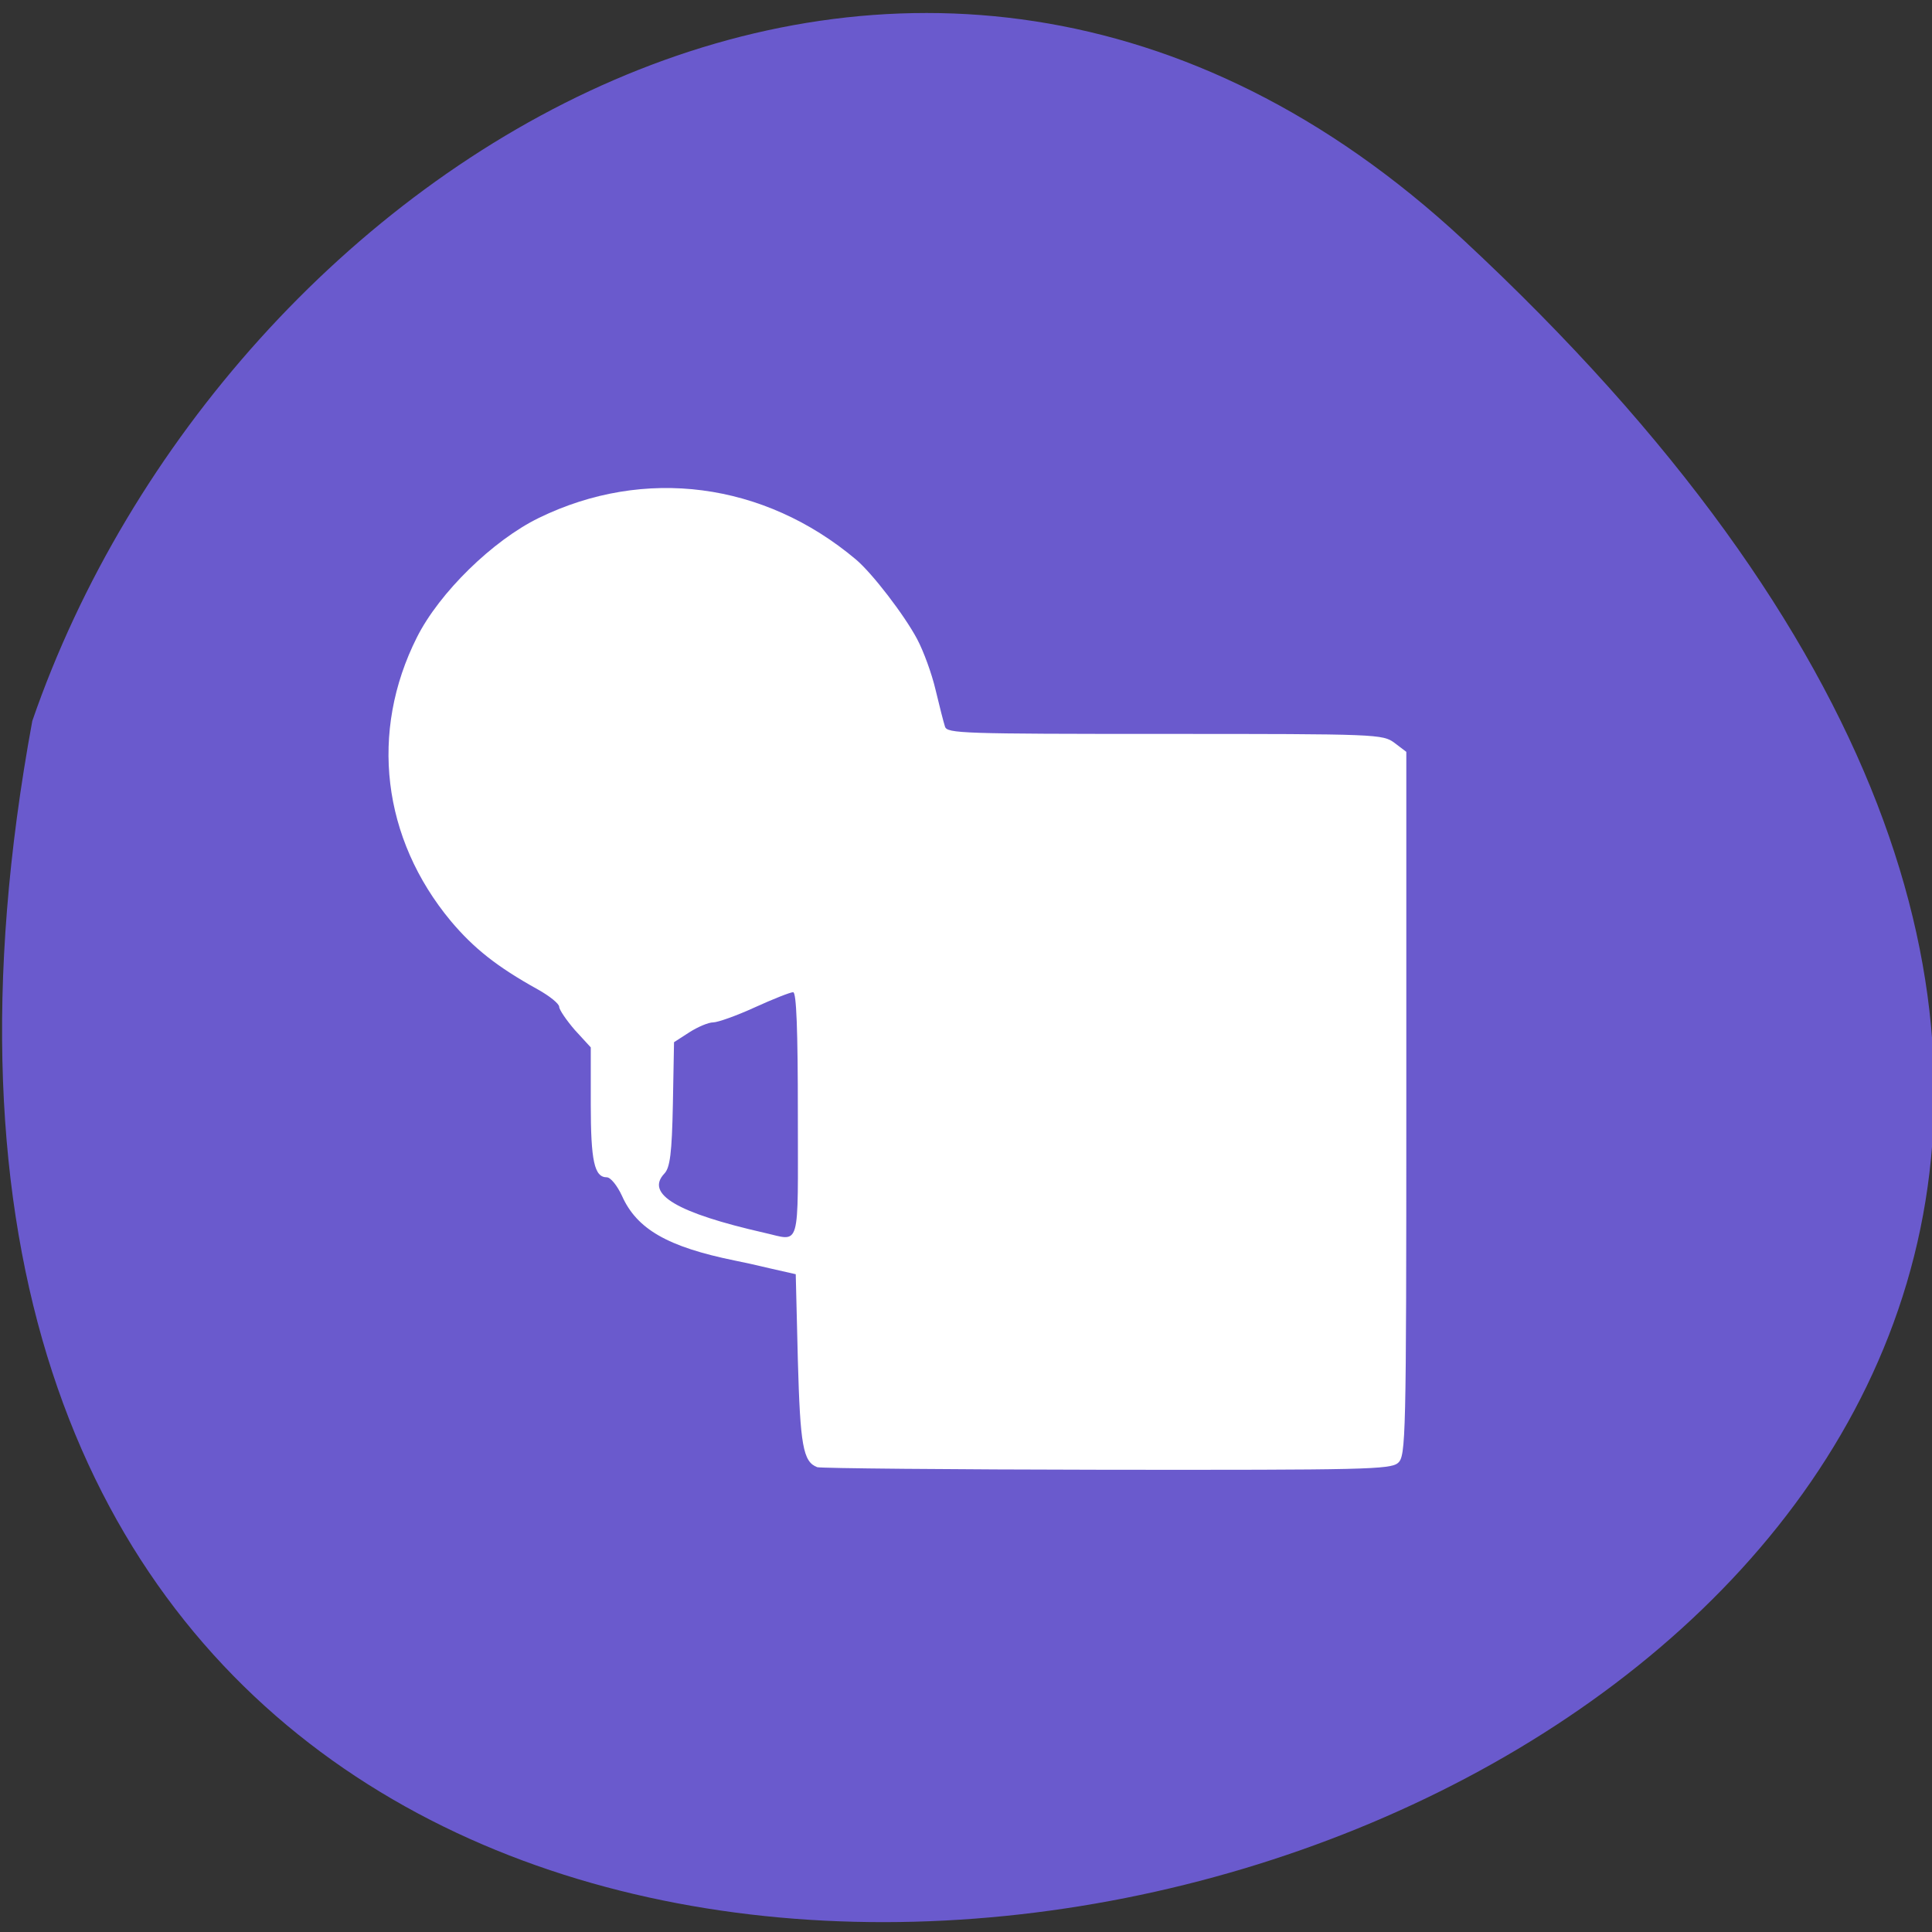 
<svg xmlns="http://www.w3.org/2000/svg" xmlns:xlink="http://www.w3.org/1999/xlink" width="32px" height="32px" viewBox="0 0 32 32" version="1.1">
<rect x="0" y="0" width="32" height="32" fill="#333333" stroke="none"/>
<g id="surface1">
<path style=" stroke:none;fill-rule:nonzero;fill:rgb(41.569%,35.294%,80.392%);fill-opacity:1;" d="M 24.238 3.973 C 52.574 30.316 -5.914 46.918 0.535 11.941 C 3.719 2.715 15.137 -4.484 24.238 3.973 Z M 24.238 3.973 "/>
<path style=" stroke:none;fill-rule:nonzero;fill:rgb(100%,100%,100%);fill-opacity:1;" d="M 13.535 24.301 C 13.301 24.211 13.254 23.941 13.215 22.531 L 13.18 21.105 L 12.77 21.012 C 12.543 20.957 12.273 20.898 12.172 20.879 C 11.059 20.652 10.547 20.359 10.301 19.805 C 10.223 19.637 10.113 19.5 10.051 19.5 C 9.844 19.5 9.785 19.23 9.785 18.285 L 9.785 17.348 L 9.52 17.059 C 9.379 16.895 9.262 16.723 9.262 16.676 C 9.262 16.625 9.102 16.496 8.906 16.387 C 8.23 16.012 7.848 15.707 7.469 15.258 C 6.328 13.887 6.117 12.121 6.906 10.555 C 7.277 9.816 8.164 8.949 8.926 8.578 C 10.672 7.727 12.652 7.984 14.176 9.266 C 14.445 9.492 14.98 10.188 15.191 10.586 C 15.297 10.785 15.434 11.16 15.496 11.426 C 15.559 11.691 15.629 11.965 15.652 12.035 C 15.688 12.148 15.926 12.156 19.293 12.156 C 22.828 12.156 22.902 12.16 23.098 12.305 L 23.293 12.453 L 23.293 18.285 C 23.293 23.84 23.285 24.117 23.156 24.23 C 23.031 24.34 22.594 24.348 18.324 24.344 C 15.738 24.34 13.586 24.32 13.535 24.301 Z M 13.215 18.465 C 13.215 17.043 13.191 16.434 13.137 16.434 C 13.09 16.434 12.805 16.547 12.504 16.684 C 12.199 16.824 11.887 16.934 11.812 16.934 C 11.734 16.934 11.559 17.008 11.418 17.098 L 11.164 17.262 L 11.145 18.289 C 11.129 19.098 11.098 19.34 11.004 19.438 C 10.684 19.777 11.215 20.09 12.656 20.418 C 13.27 20.555 13.215 20.742 13.215 18.465 Z M 13.215 18.465 "/>
</g>
</svg>

